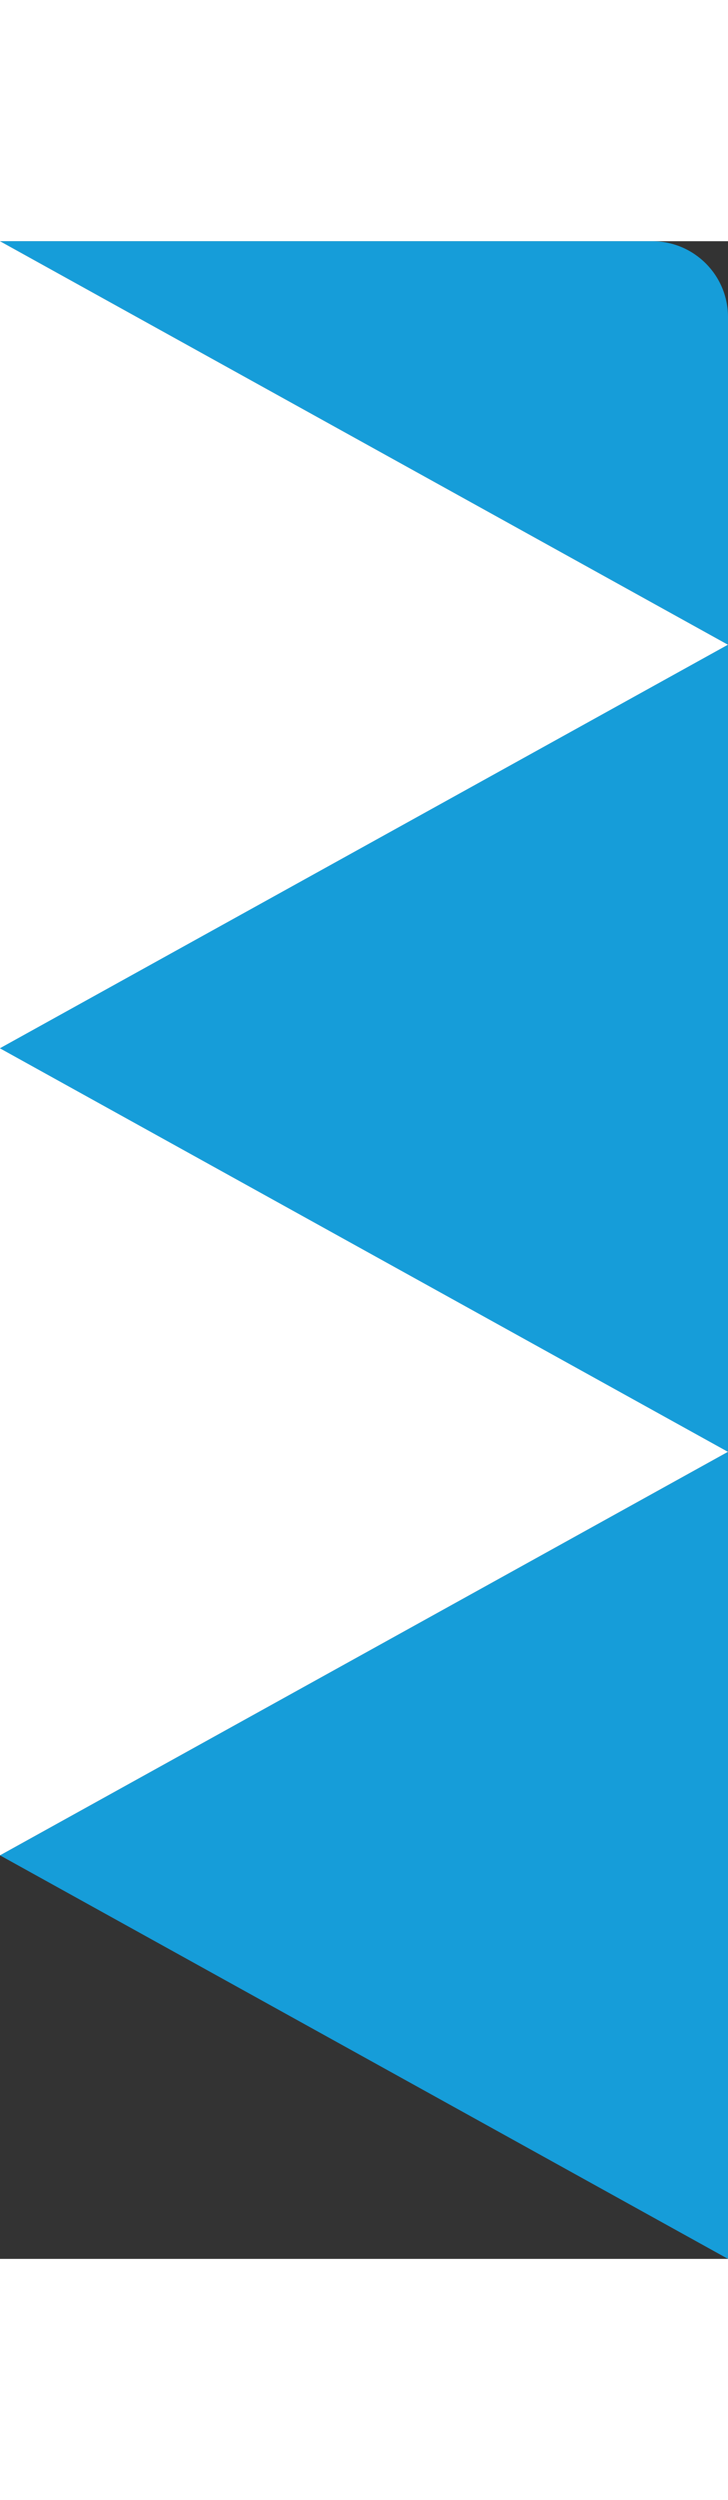 <svg width="30" height="103" viewBox="0 0 48 133" fill="none" xmlns="http://www.w3.org/2000/svg">
<rect x="0" y="0" width="48" height="133" fill="#333333" stroke="none"/>
<g clip-path="url(#clip0_591_950)">
<path d="M-1.16272e-06 106.4L48 133L48 79.8L-1.16272e-06 106.4Z" fill="#169DD9"/>
<path d="M-1.16272e-06 53.2L48 79.8L48 26.6L-1.16272e-06 53.2Z" fill="#169DD9"/>
<path d="M-1.16272e-06 -2.86102e-05L48 26.6L48 5C48 2.239 45.761 -3.06105e-05 43 -3.04898e-05L-1.16272e-06 -2.86102e-05Z" fill="#169DD9"/>
<path d="M48 79.8L0 106.4L-2.32545e-06 53.2L48 79.8Z" fill="white"/>
<path d="M48 26.6L0 53.2L-2.32545e-06 -5.34058e-05L48 26.6Z" fill="white"/>
<path d="M-1.16272e-06 53.2L48 79.8L48 26.6L-1.16272e-06 53.2Z" fill="#169DD9"/>
</g>
<defs>
<clipPath id="clip0_591_950">
<rect width="133" height="48" fill="white" transform="translate(0 133) rotate(-90)"/>
</clipPath>
</defs>
</svg>
